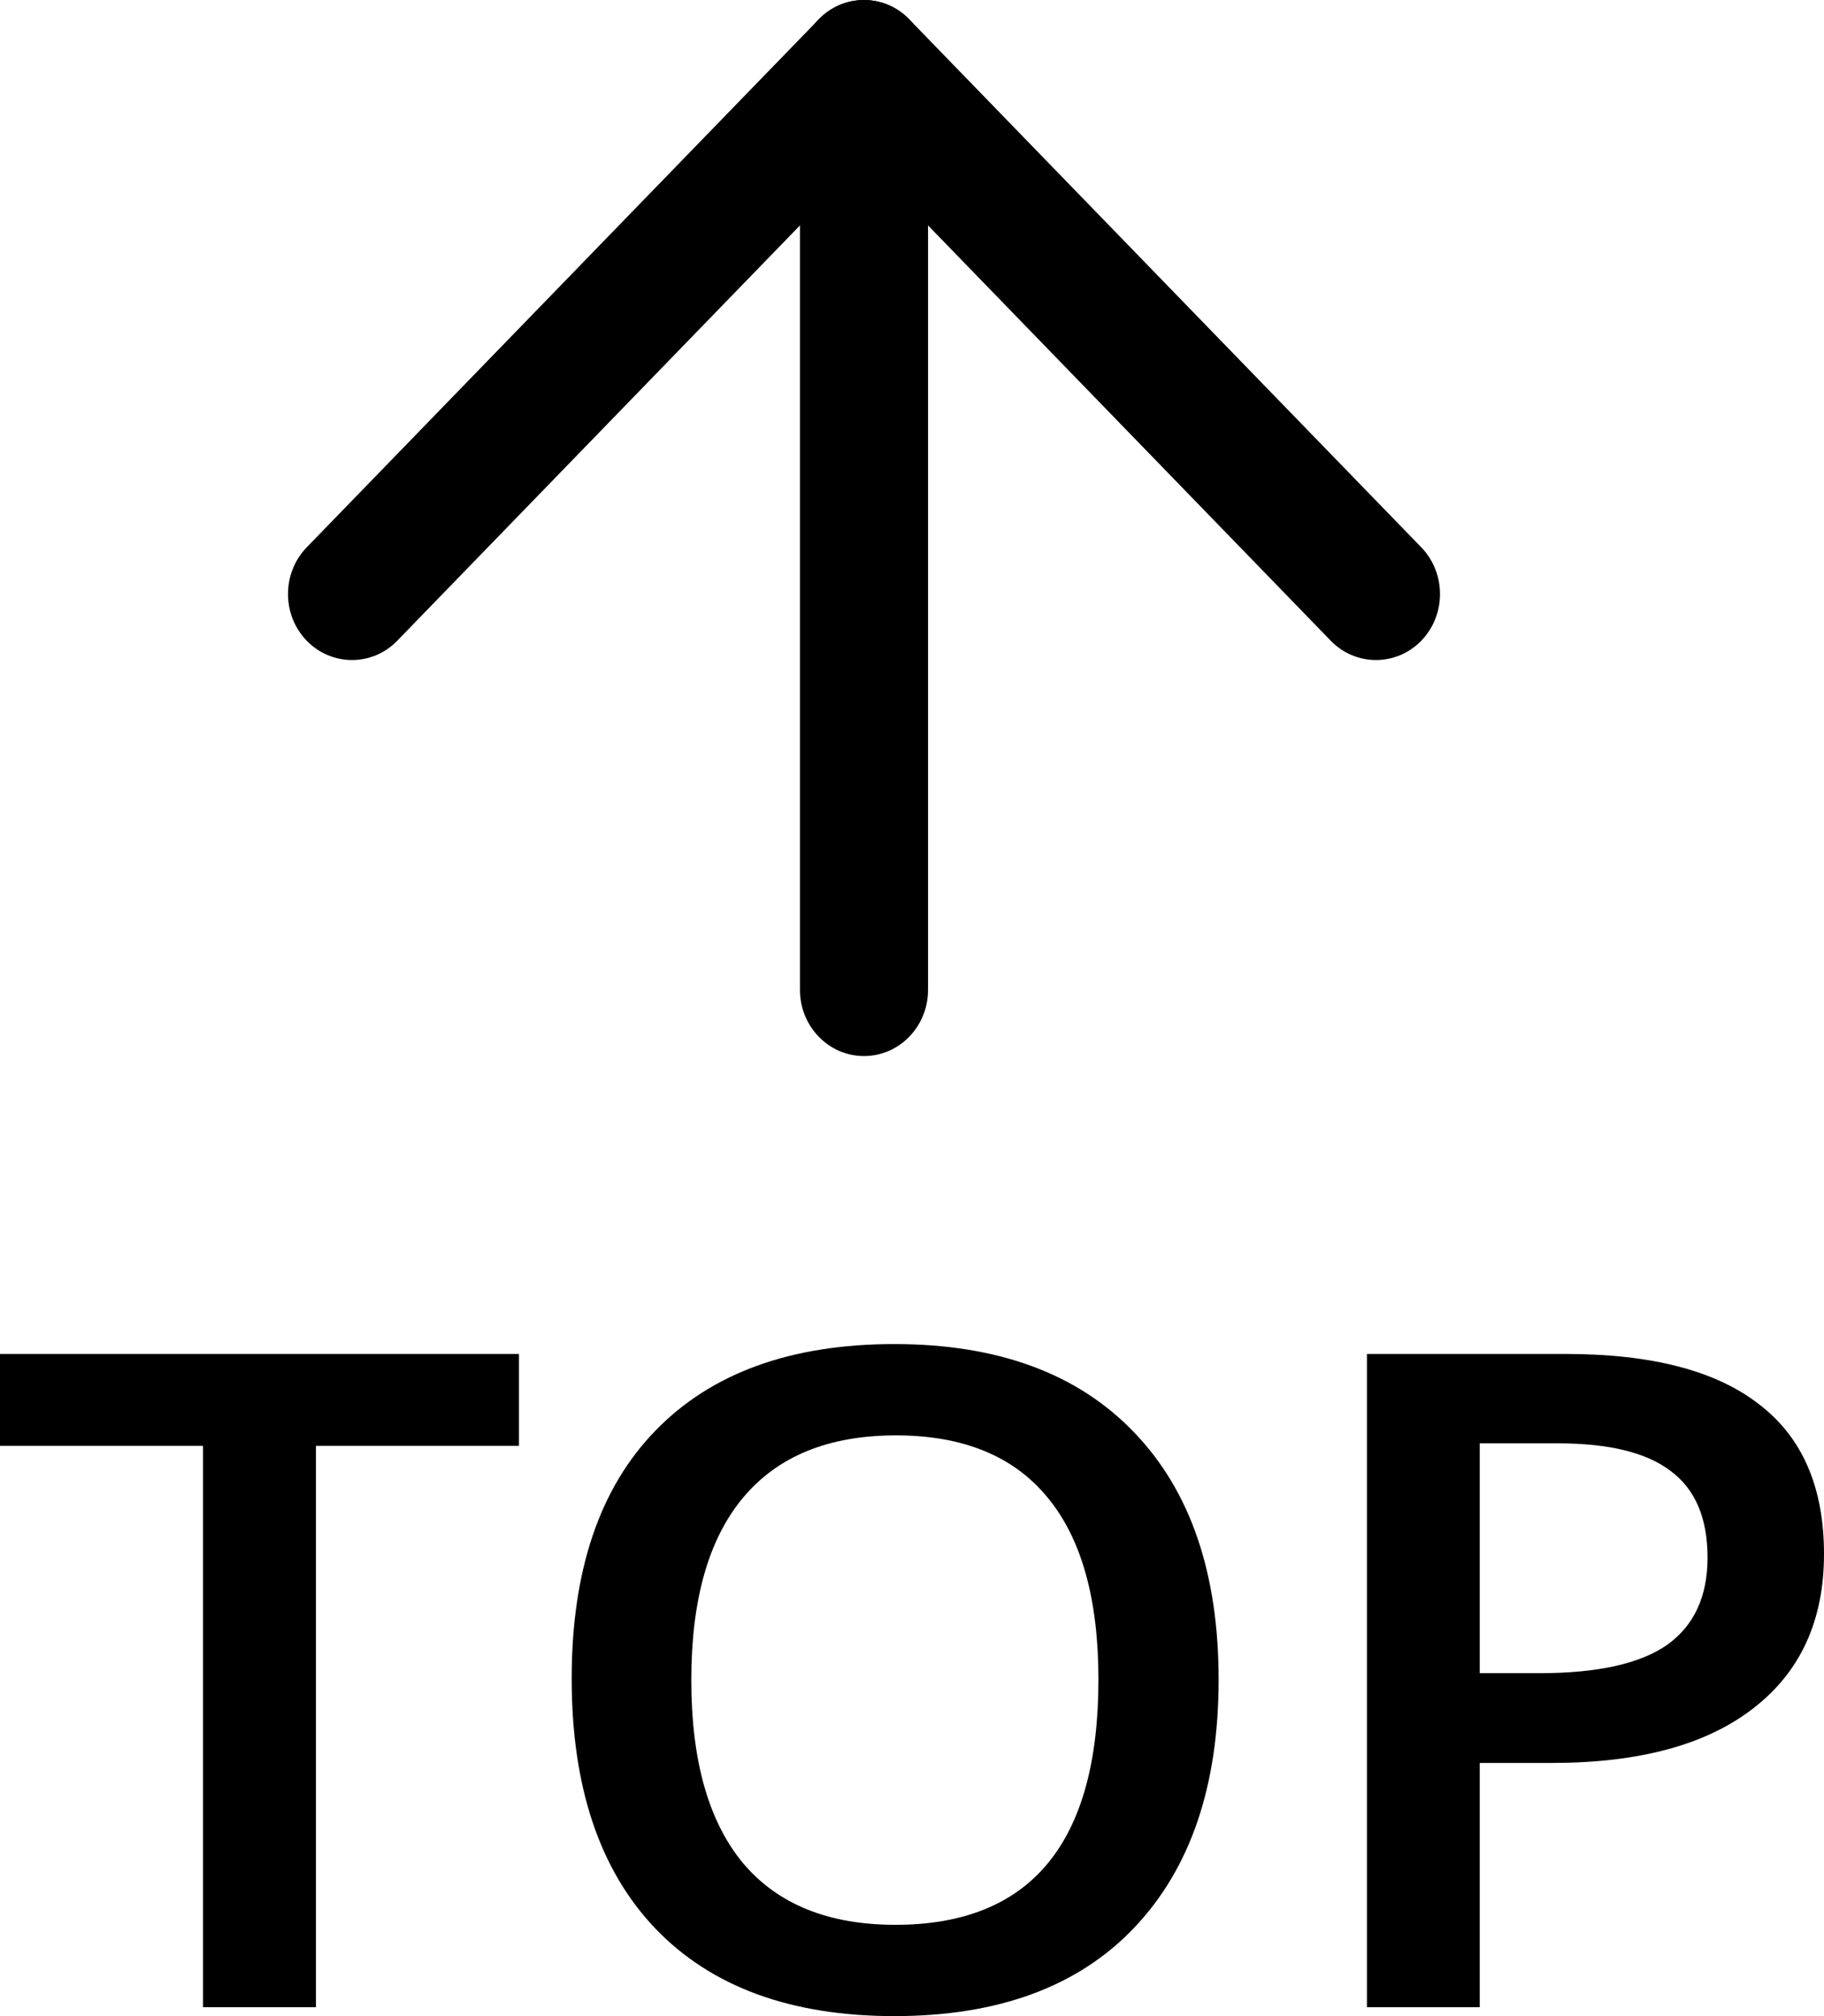 <svg width="19" height="21" viewBox="0 0 19 21" fill="none" xmlns="http://www.w3.org/2000/svg">
<path d="M3.291 15.06V20.907H2.115V15.06H0V14.103H5.406V15.06H3.291Z" fill="black"/>
<path d="M11.442 17.495C11.442 16.657 11.266 16.025 10.912 15.598C10.559 15.167 10.032 14.951 9.333 14.951C8.633 14.951 8.103 15.167 7.742 15.598C7.381 16.028 7.201 16.663 7.201 17.5C7.201 18.334 7.379 18.968 7.736 19.402C8.097 19.833 8.627 20.049 9.327 20.049C10.737 20.049 11.442 19.197 11.442 17.495ZM11.814 14.92C12.401 15.53 12.694 16.389 12.694 17.495C12.694 18.601 12.401 19.463 11.814 20.08C11.231 20.693 10.398 21 9.316 21C8.238 21 7.407 20.695 6.824 20.085C6.244 19.475 5.955 18.608 5.955 17.485C5.955 16.361 6.246 15.499 6.829 14.9C7.412 14.3 8.241 14 9.316 14C10.395 14 11.227 14.307 11.814 14.92Z" fill="black"/>
<path d="M15.414 15.034V17.428H16.037C16.642 17.428 17.085 17.329 17.366 17.133C17.646 16.933 17.787 16.63 17.787 16.223C17.787 15.813 17.659 15.513 17.404 15.323C17.152 15.13 16.761 15.034 16.229 15.034H15.414ZM16.311 14.103C17.203 14.103 17.874 14.277 18.322 14.626C18.774 14.97 19 15.491 19 16.187C19 16.88 18.754 17.416 18.262 17.795C17.774 18.174 17.074 18.363 16.163 18.363H15.414V20.907H14.239V14.103H16.311Z" fill="black"/>
<path fill-rule="evenodd" clip-rule="evenodd" d="M9 2.51457e-08C9.368 2.51457e-08 9.667 0.308 9.667 0.688V10.312C9.667 10.692 9.368 11 9 11C8.632 11 8.333 10.692 8.333 10.312V0.688C8.333 0.308 8.632 2.51457e-08 9 2.51457e-08Z" fill="black"/>
<path fill-rule="evenodd" clip-rule="evenodd" d="M8.529 0.201C8.789 -0.067 9.211 -0.067 9.471 0.201L14.805 5.701C15.065 5.97 15.065 6.405 14.805 6.674C14.544 6.942 14.122 6.942 13.862 6.674L9 1.66L4.138 6.674C3.878 6.942 3.456 6.942 3.195 6.674C2.935 6.405 2.935 5.97 3.195 5.701L8.529 0.201Z" fill="black"/>
</svg>
